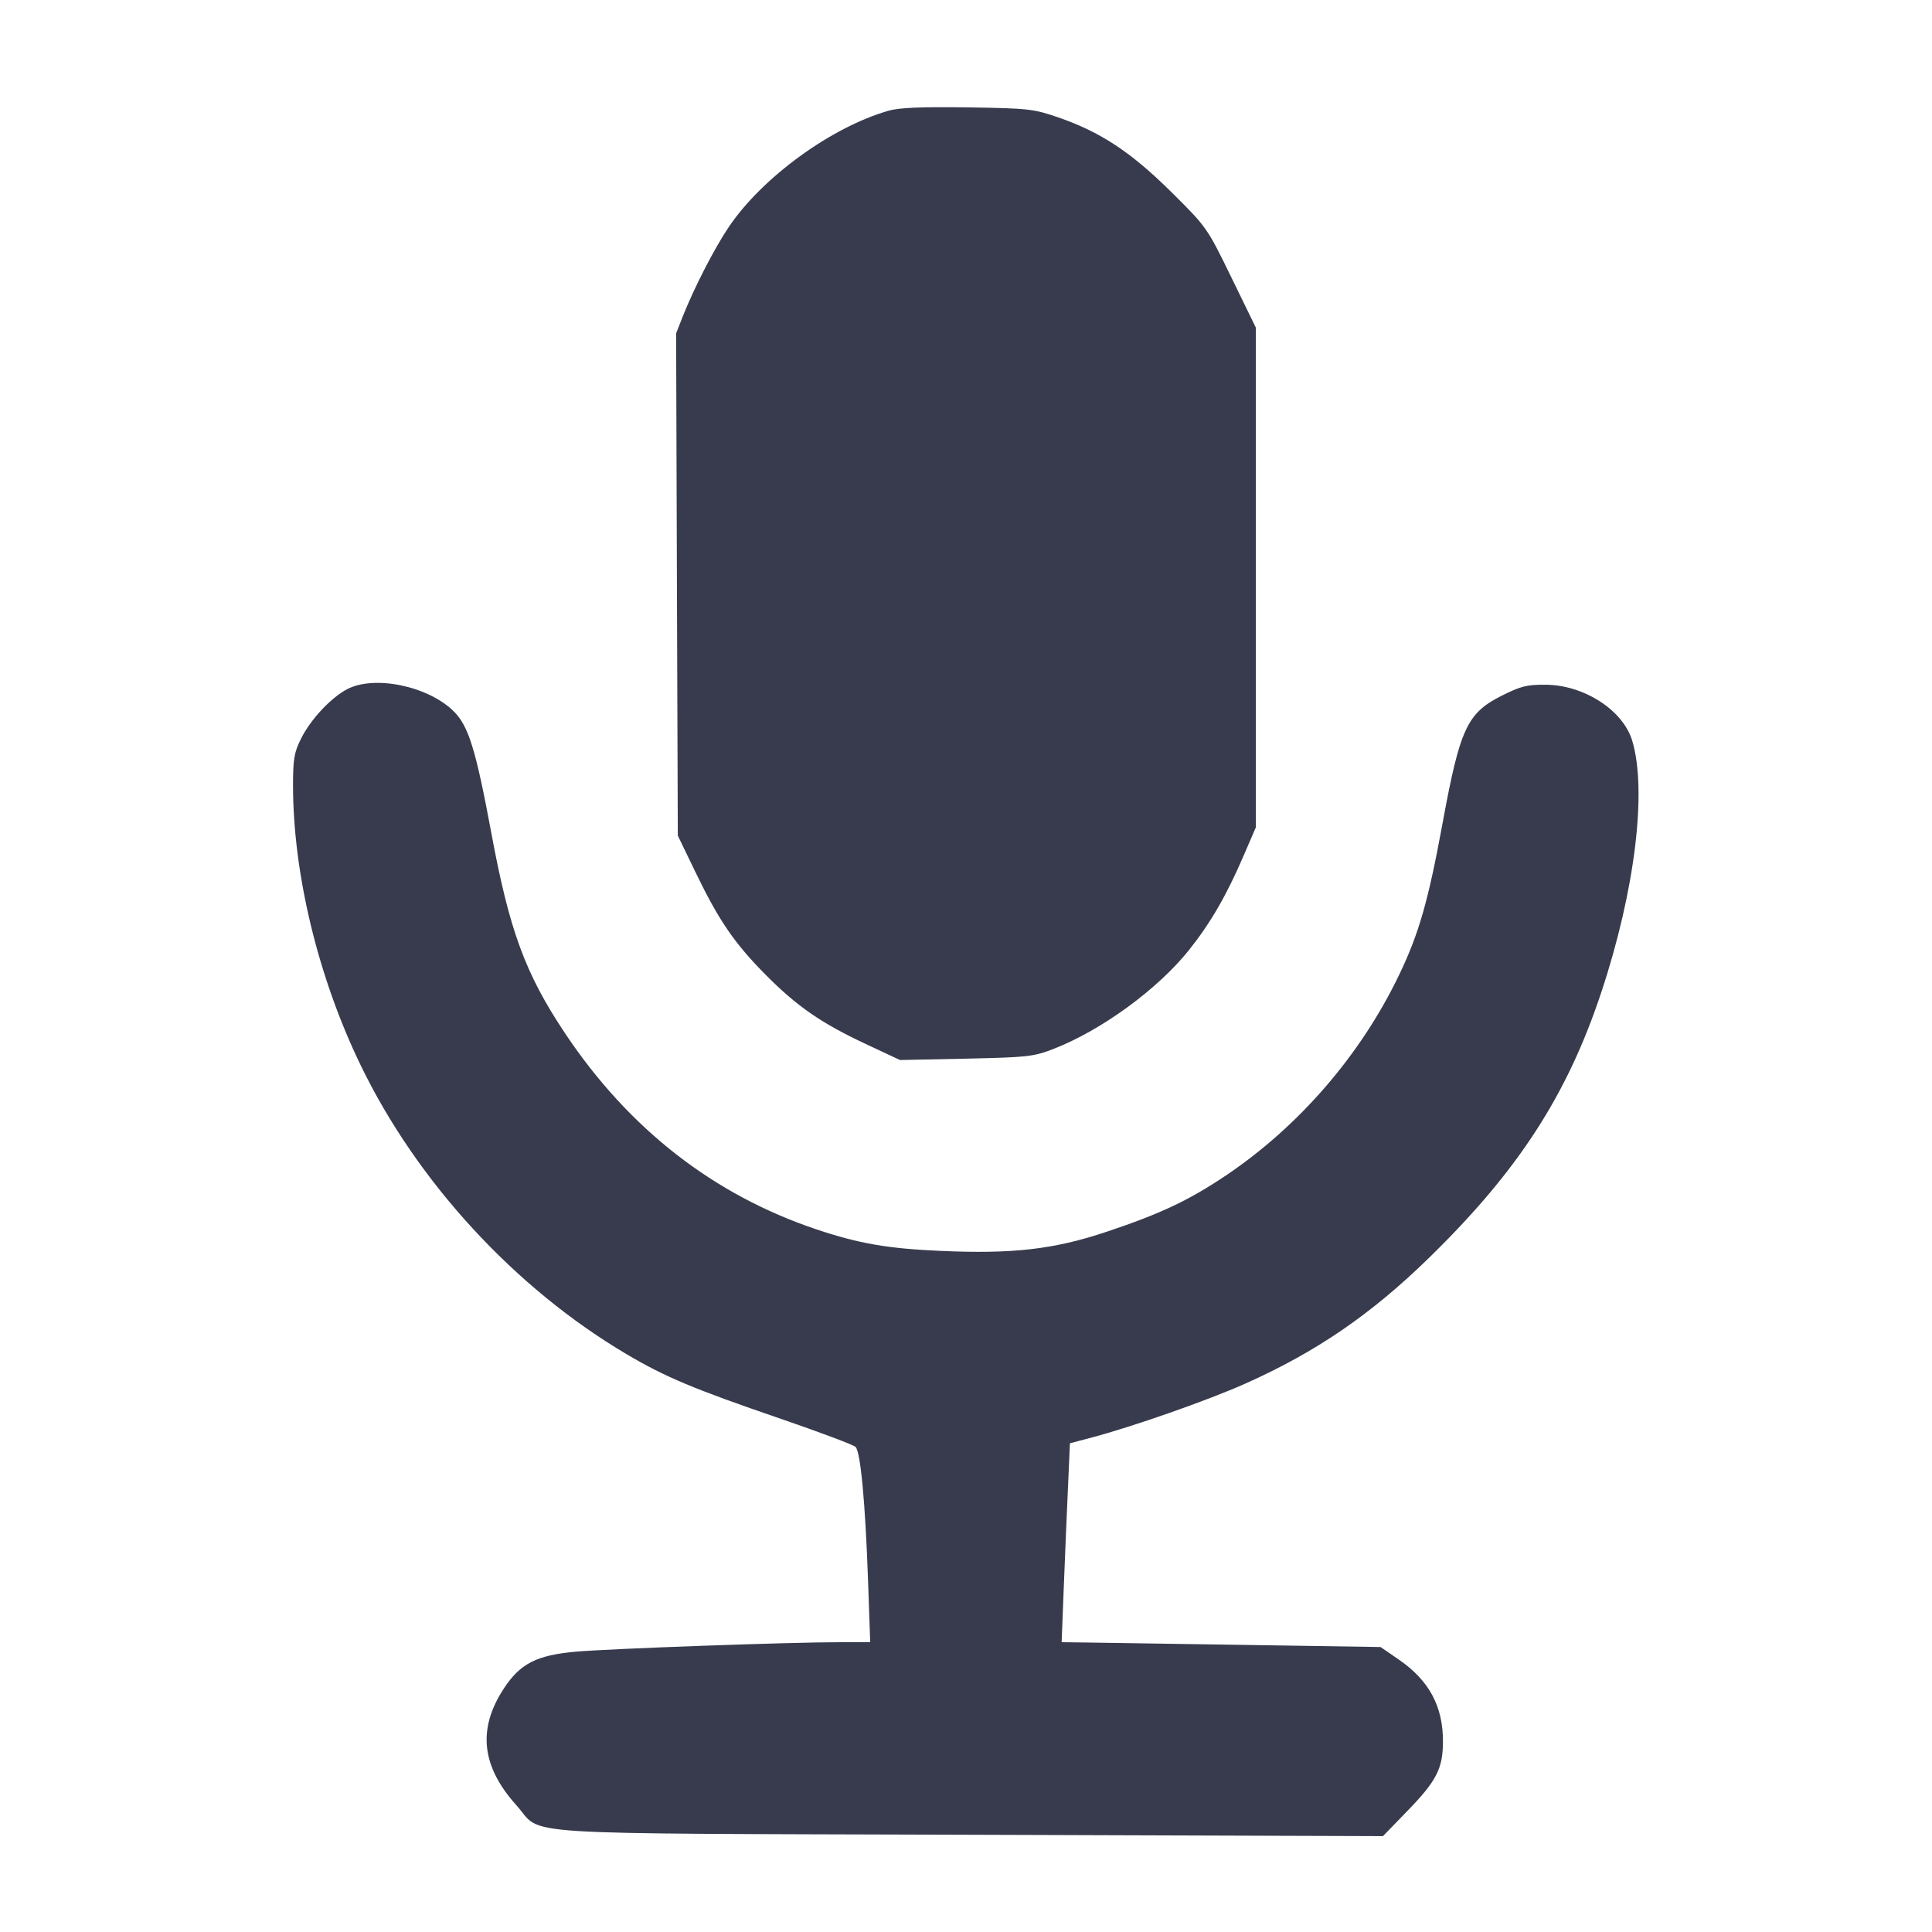 <svg width="24" height="24" viewBox="0 0 24 24" fill="none" xmlns="http://www.w3.org/2000/svg"><path d="M11.036 1.376 C 10.325 1.580,9.468 2.204,9.053 2.820 C 8.877 3.080,8.626 3.569,8.486 3.920 L 8.399 4.141 8.409 7.260 L 8.420 10.380 8.644 10.844 C 8.932 11.438,9.122 11.716,9.513 12.111 C 9.900 12.501,10.202 12.710,10.755 12.969 L 11.180 13.168 12.000 13.151 C 12.767 13.134,12.837 13.127,13.090 13.029 C 13.685 12.797,14.383 12.287,14.770 11.802 C 15.037 11.467,15.236 11.124,15.448 10.631 L 15.600 10.279 15.600 7.174 L 15.600 4.069 15.297 3.447 C 14.994 2.826,14.992 2.823,14.547 2.382 C 14.047 1.887,13.667 1.637,13.139 1.456 C 12.839 1.353,12.772 1.345,12.020 1.334 C 11.444 1.326,11.168 1.337,11.036 1.376 M4.311 8.562 C 4.108 8.670,3.858 8.937,3.739 9.177 C 3.654 9.347,3.640 9.431,3.640 9.758 C 3.641 10.853,3.951 12.139,4.478 13.228 C 5.179 14.680,6.397 16.003,7.785 16.823 C 8.264 17.106,8.619 17.255,9.691 17.622 C 10.180 17.790,10.602 17.948,10.628 17.974 C 10.690 18.034,10.749 18.663,10.783 19.630 L 10.810 20.400 10.435 20.400 C 9.796 20.400,7.561 20.481,7.149 20.518 C 6.665 20.562,6.463 20.666,6.261 20.972 C 5.929 21.477,5.979 21.941,6.416 22.427 C 6.759 22.808,6.211 22.773,12.040 22.792 L 17.180 22.809 17.490 22.489 C 17.845 22.123,17.924 21.968,17.925 21.637 C 17.927 21.199,17.754 20.876,17.378 20.617 L 17.150 20.460 15.485 20.434 C 14.569 20.420,13.678 20.407,13.504 20.404 L 13.188 20.400 13.215 19.710 C 13.230 19.331,13.253 18.774,13.267 18.474 L 13.291 17.929 13.556 17.859 C 14.076 17.721,15.003 17.396,15.467 17.189 C 16.352 16.794,17.032 16.328,17.754 15.623 C 18.859 14.545,19.470 13.602,19.894 12.320 C 20.311 11.062,20.462 9.821,20.276 9.201 C 20.162 8.823,19.680 8.510,19.203 8.506 C 18.970 8.504,18.892 8.523,18.656 8.642 C 18.224 8.858,18.136 9.050,17.919 10.232 C 17.743 11.190,17.626 11.600,17.381 12.109 C 16.903 13.105,16.138 13.990,15.229 14.602 C 14.769 14.911,14.416 15.078,13.748 15.301 C 13.091 15.521,12.583 15.579,11.680 15.539 C 11.026 15.510,10.669 15.448,10.146 15.273 C 8.867 14.845,7.813 14.024,7.022 12.840 C 6.525 12.096,6.328 11.561,6.102 10.340 C 5.911 9.313,5.821 9.021,5.639 8.839 C 5.322 8.522,4.651 8.383,4.311 8.562 " fill="#373B4D" stroke="none" fill-rule="evenodd"></path></svg>